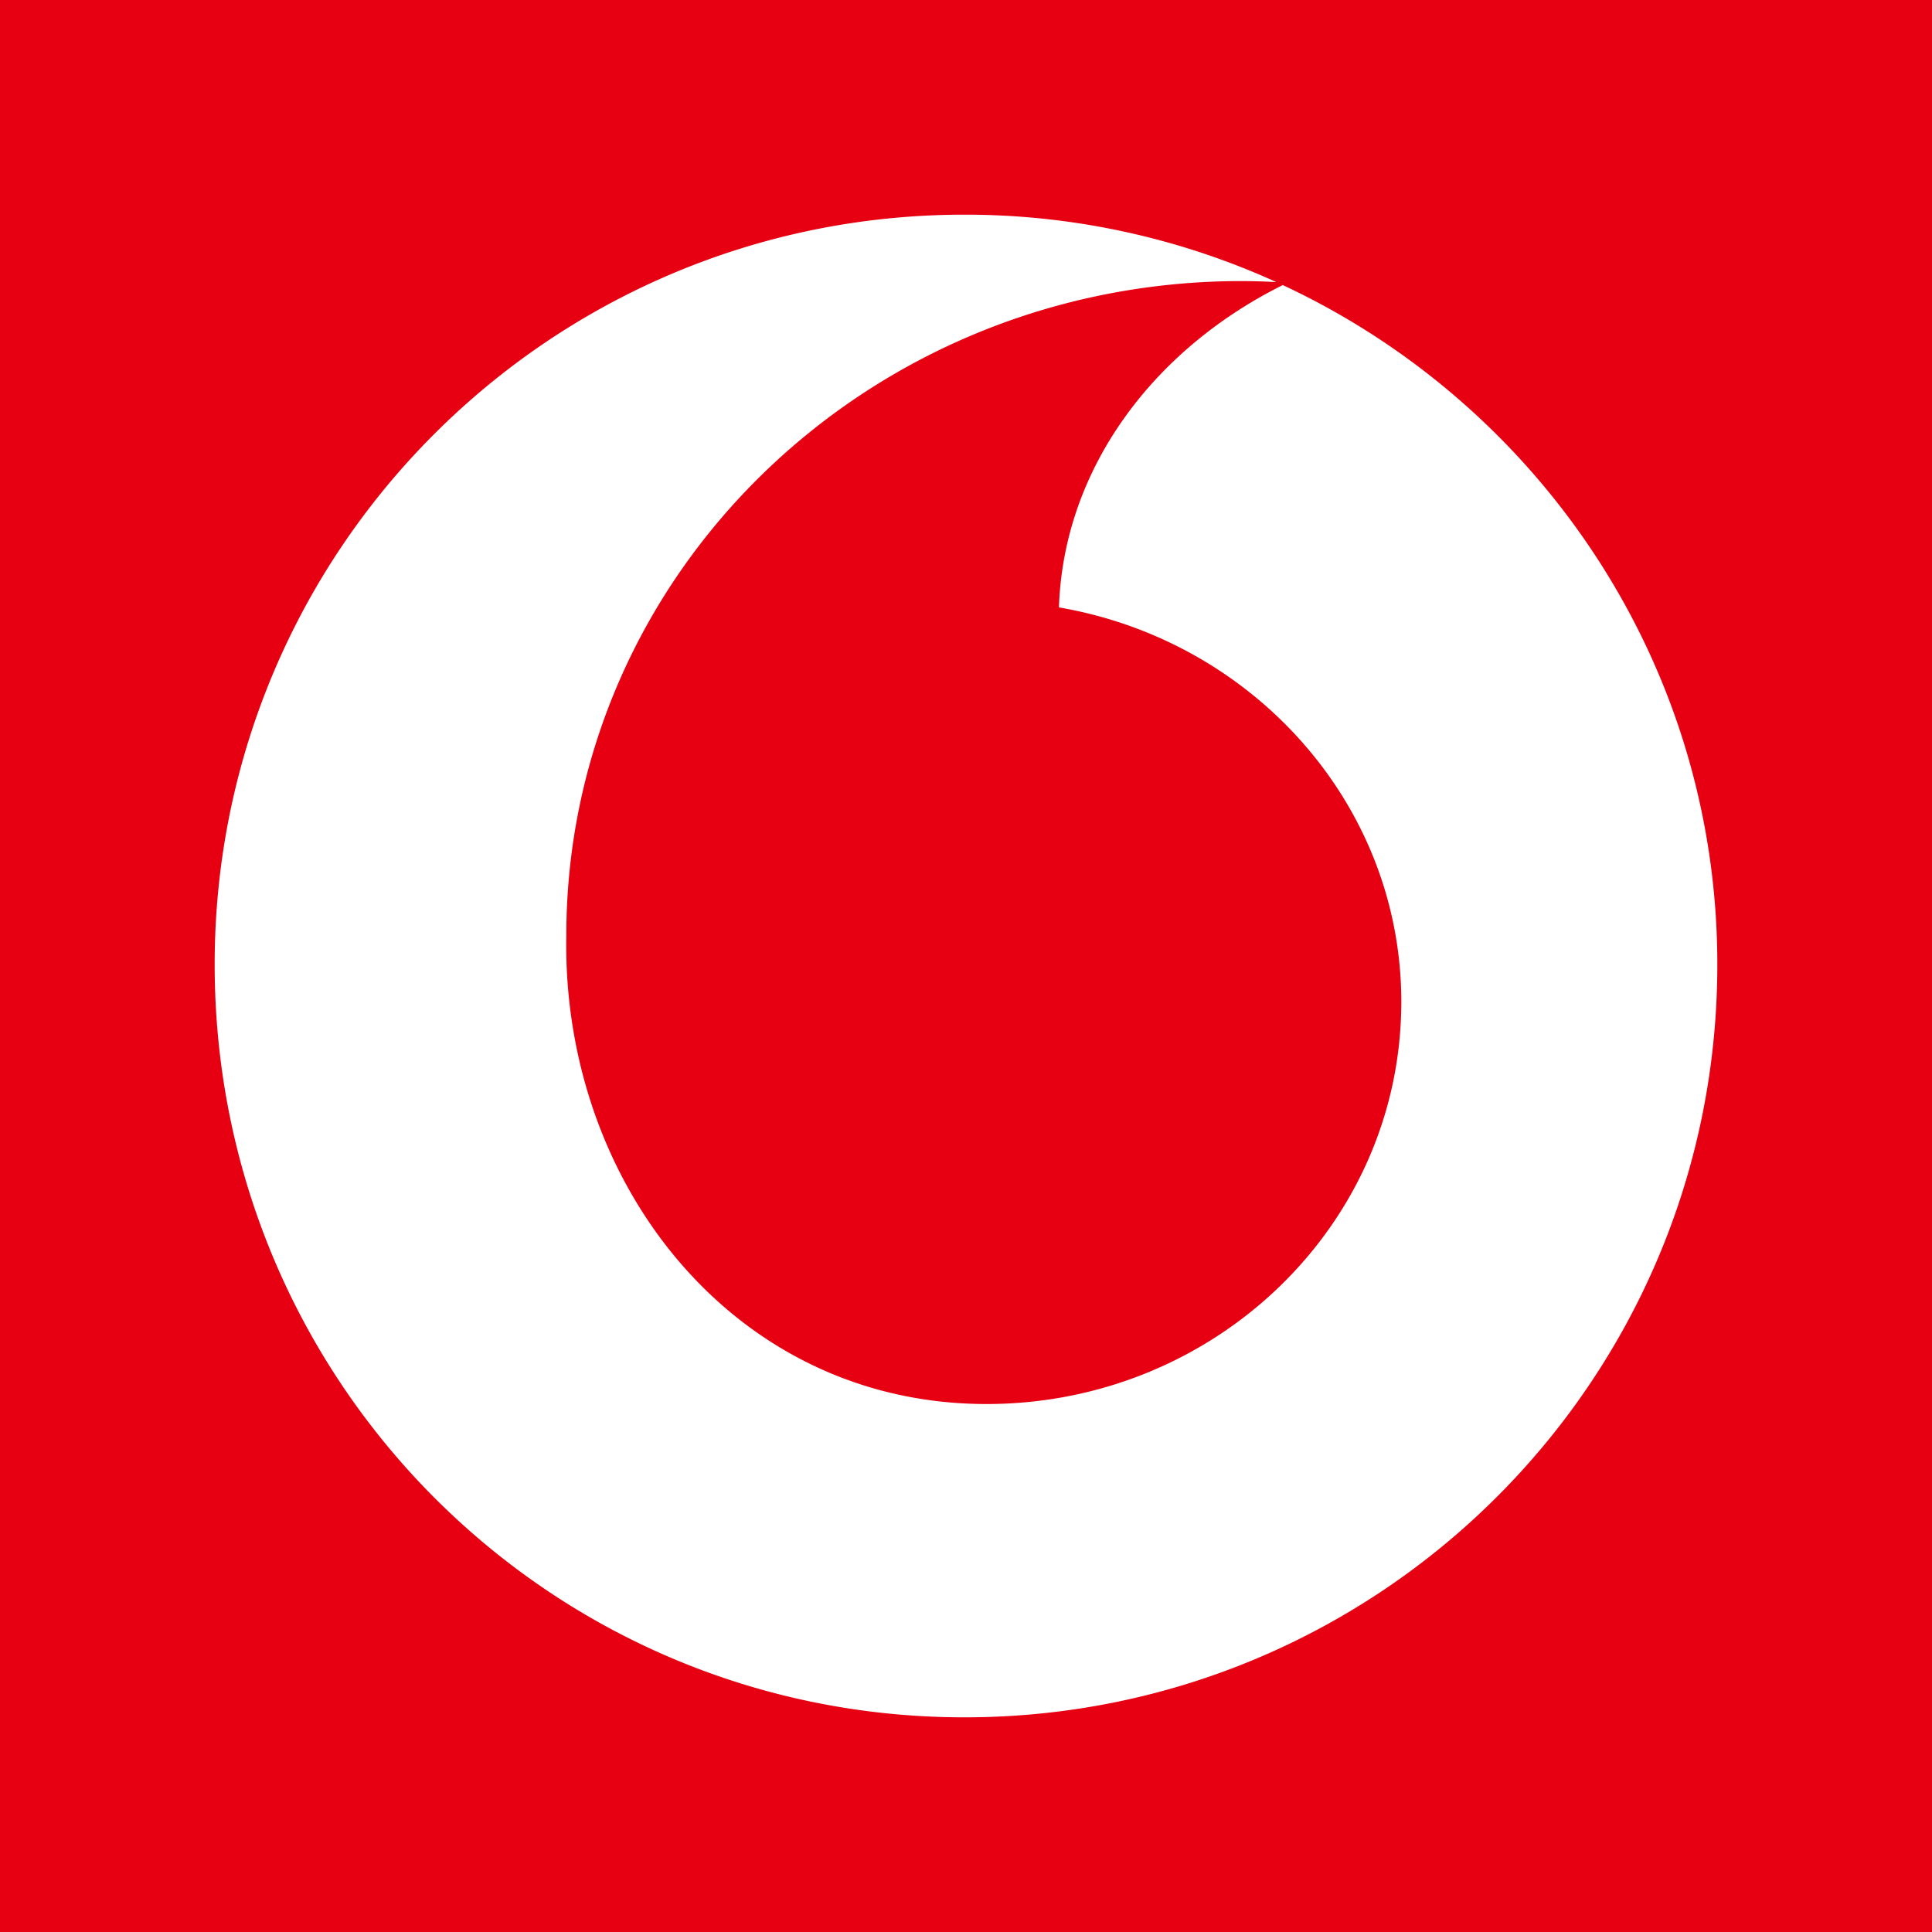 <?xml version="1.0" ?>
<svg xmlns="http://www.w3.org/2000/svg" viewBox="0 0 90 90">
	<path fill="#E60012" d="M0 0h90v90H0z"/>
	<path d="M59.755 13.28c-6.08 3.03-10.216 8.599-10.425 15.016 9.039 1.545 15.948 9.176 15.948 18.372 0 10.391-8.687 18.737-19.323 18.737-11.764 0-19.781-10.288-19.574-21.816 0-16.854 14.066-30.495 31.447-30.495.547 0 1.089.019 1.628.046A35.007 35.007 0 0 0 44.926 10C25.622 10 10 25.621 10 44.926 10 64.379 25.621 80 44.927 80 64.232 80 80 64.378 80 44.926c0-14.012-8.308-26.08-20.245-31.647Z" fill="#FFF"/>
</svg>
